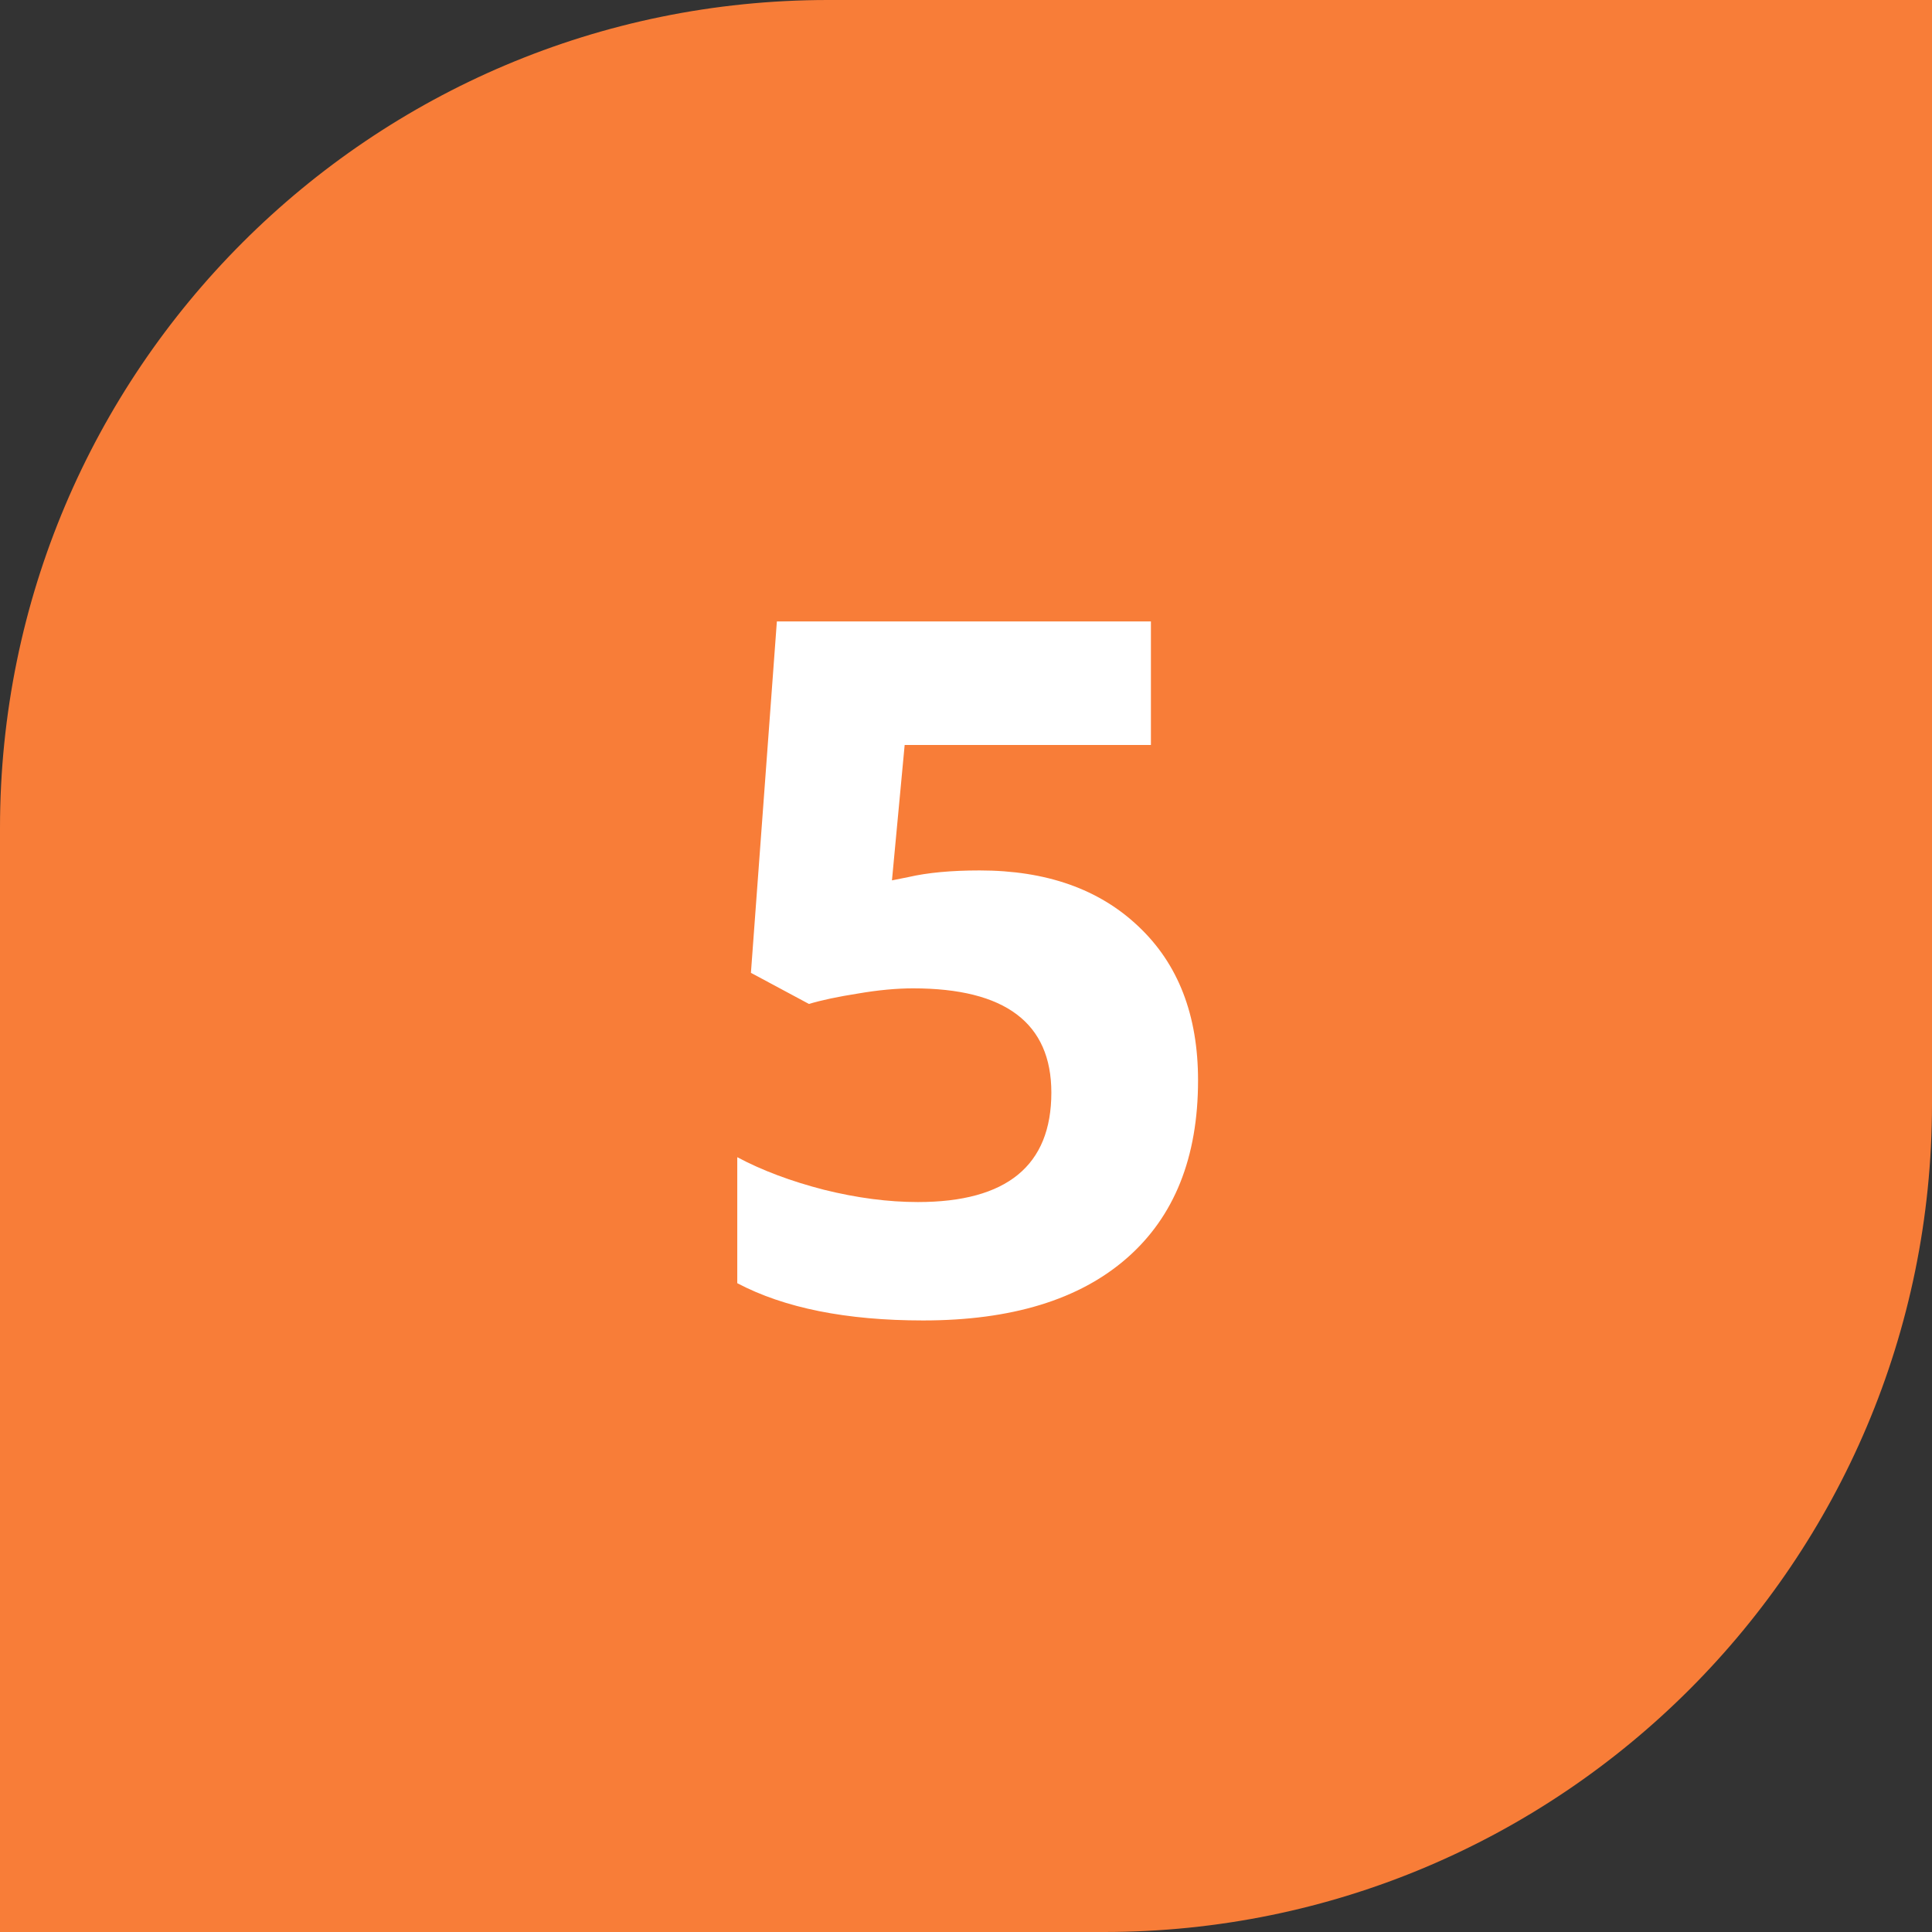 <svg width="28" height="28" viewBox="0 0 28 28" fill="none" xmlns="http://www.w3.org/2000/svg">
<rect x="0" y="0" width="28" height="28" fill="#333333" stroke="none"/>
<path d="M0 12C0 5.373 5.373 0 12 0H28V16C28 22.627 22.627 28 16 28H0V12Z" fill="#F87D38"/>
<path d="M14.198 12.615C15.164 12.615 15.932 12.886 16.502 13.429C17.076 13.971 17.363 14.714 17.363 15.657C17.363 16.774 17.019 17.633 16.331 18.234C15.643 18.836 14.659 19.137 13.378 19.137C12.266 19.137 11.368 18.957 10.685 18.597V16.771C11.045 16.963 11.464 17.12 11.942 17.243C12.421 17.362 12.874 17.421 13.303 17.421C14.592 17.421 15.237 16.892 15.237 15.835C15.237 14.828 14.57 14.324 13.234 14.324C12.993 14.324 12.726 14.349 12.435 14.399C12.143 14.445 11.906 14.495 11.724 14.55L10.883 14.099L11.259 9.006H16.68V10.797H13.111L12.927 12.759L13.166 12.711C13.444 12.647 13.788 12.615 14.198 12.615Z" fill="white"/>
</svg>
